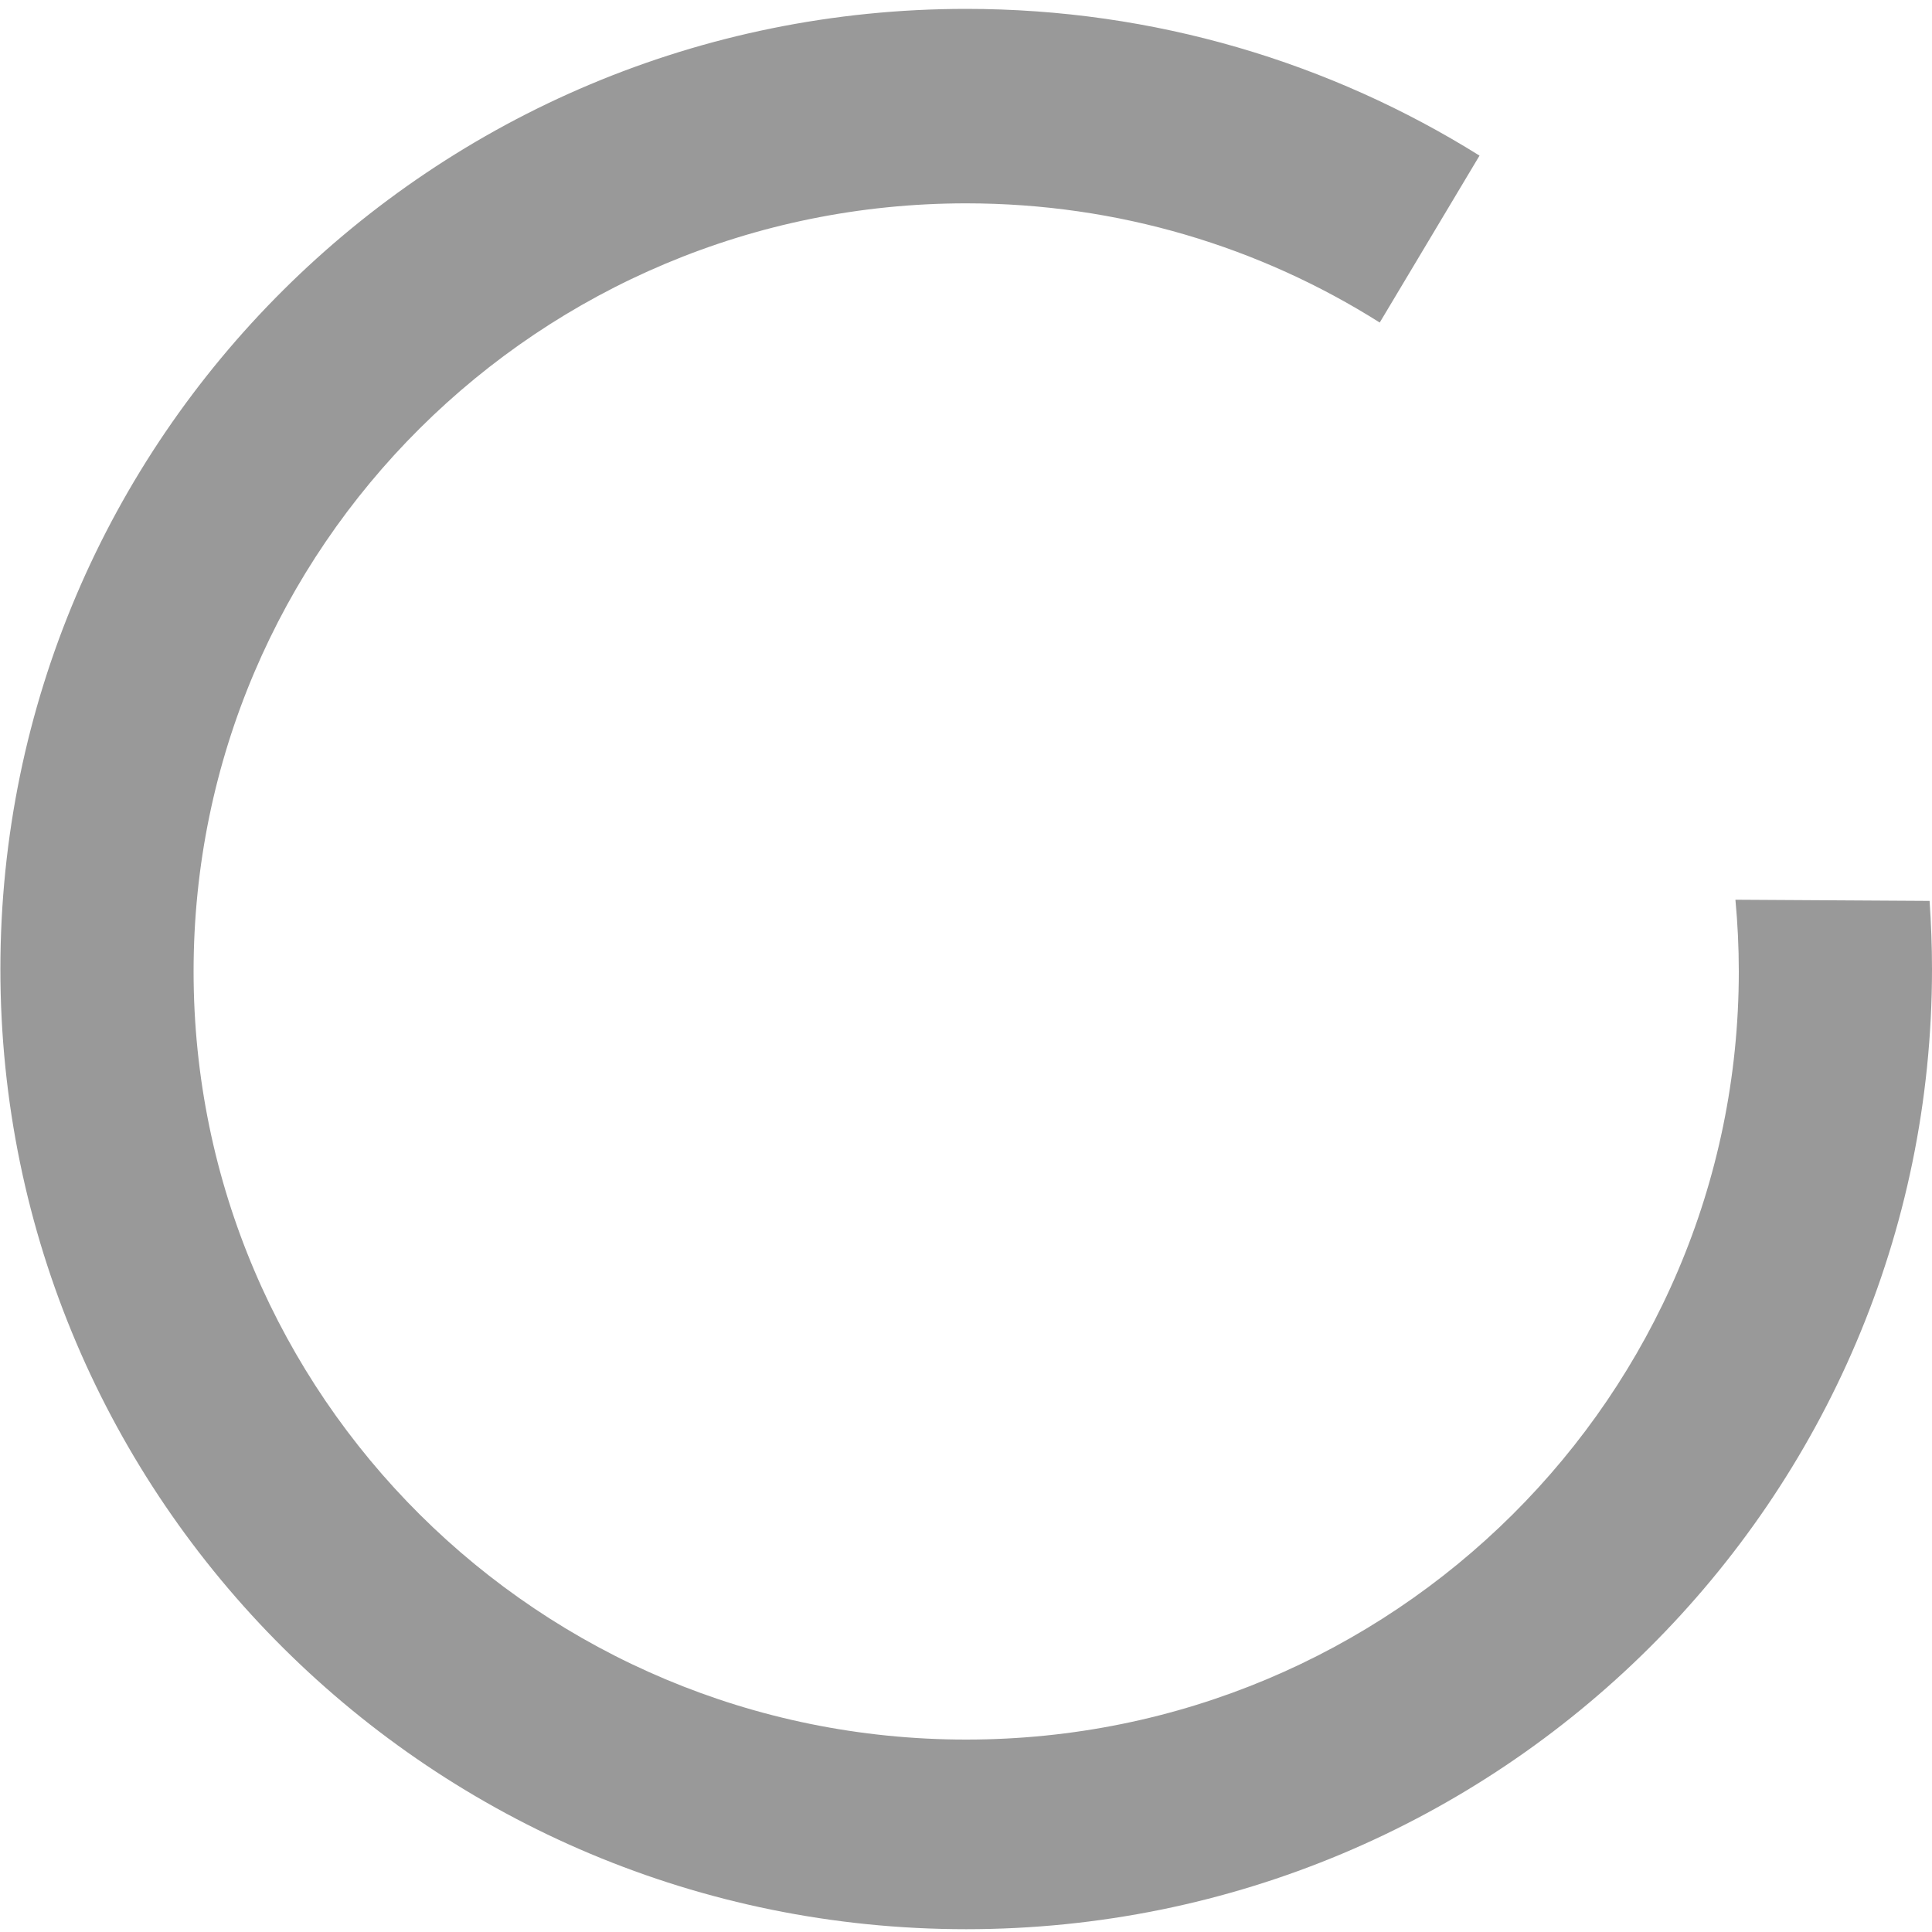 ﻿<?xml version="1.0" encoding="utf-8"?>
<svg version="1.1" xmlns:xlink="http://www.w3.org/1999/xlink" width="20px" height="20px" xmlns="http://www.w3.org/2000/svg">
  <g transform="matrix(1 0 0 1 -125 -14 )">
    <path d="M 19.975 9.326  L 17.965 9.314  C 17.988 9.558  18 9.806  18 10.056  C 18 14.448  14.419 18.008  10.002 18.008  C 5.584 18.008  2.004 14.448  2.004 10.056  C 2.004 5.665  5.584 2.105  10.002 2.105  C 11.577 2.105  13.045 2.557  14.283 3.339  L 15.316 1.611  C 13.776 0.649  11.954 0.092  10.002 0.092  C 4.48 0.092  0.004 4.542  0.004 10.032  C 0.004 15.521  4.48 19.971  10.002 19.971  C 15.523 19.971  20 15.521  20 10.032  C 20 9.795  19.991 9.559  19.975 9.326  Z " fill-rule="nonzero" fill="#999999" stroke="none" transform="matrix(1 0 0 1 125 14 )" />
  </g>
</svg>